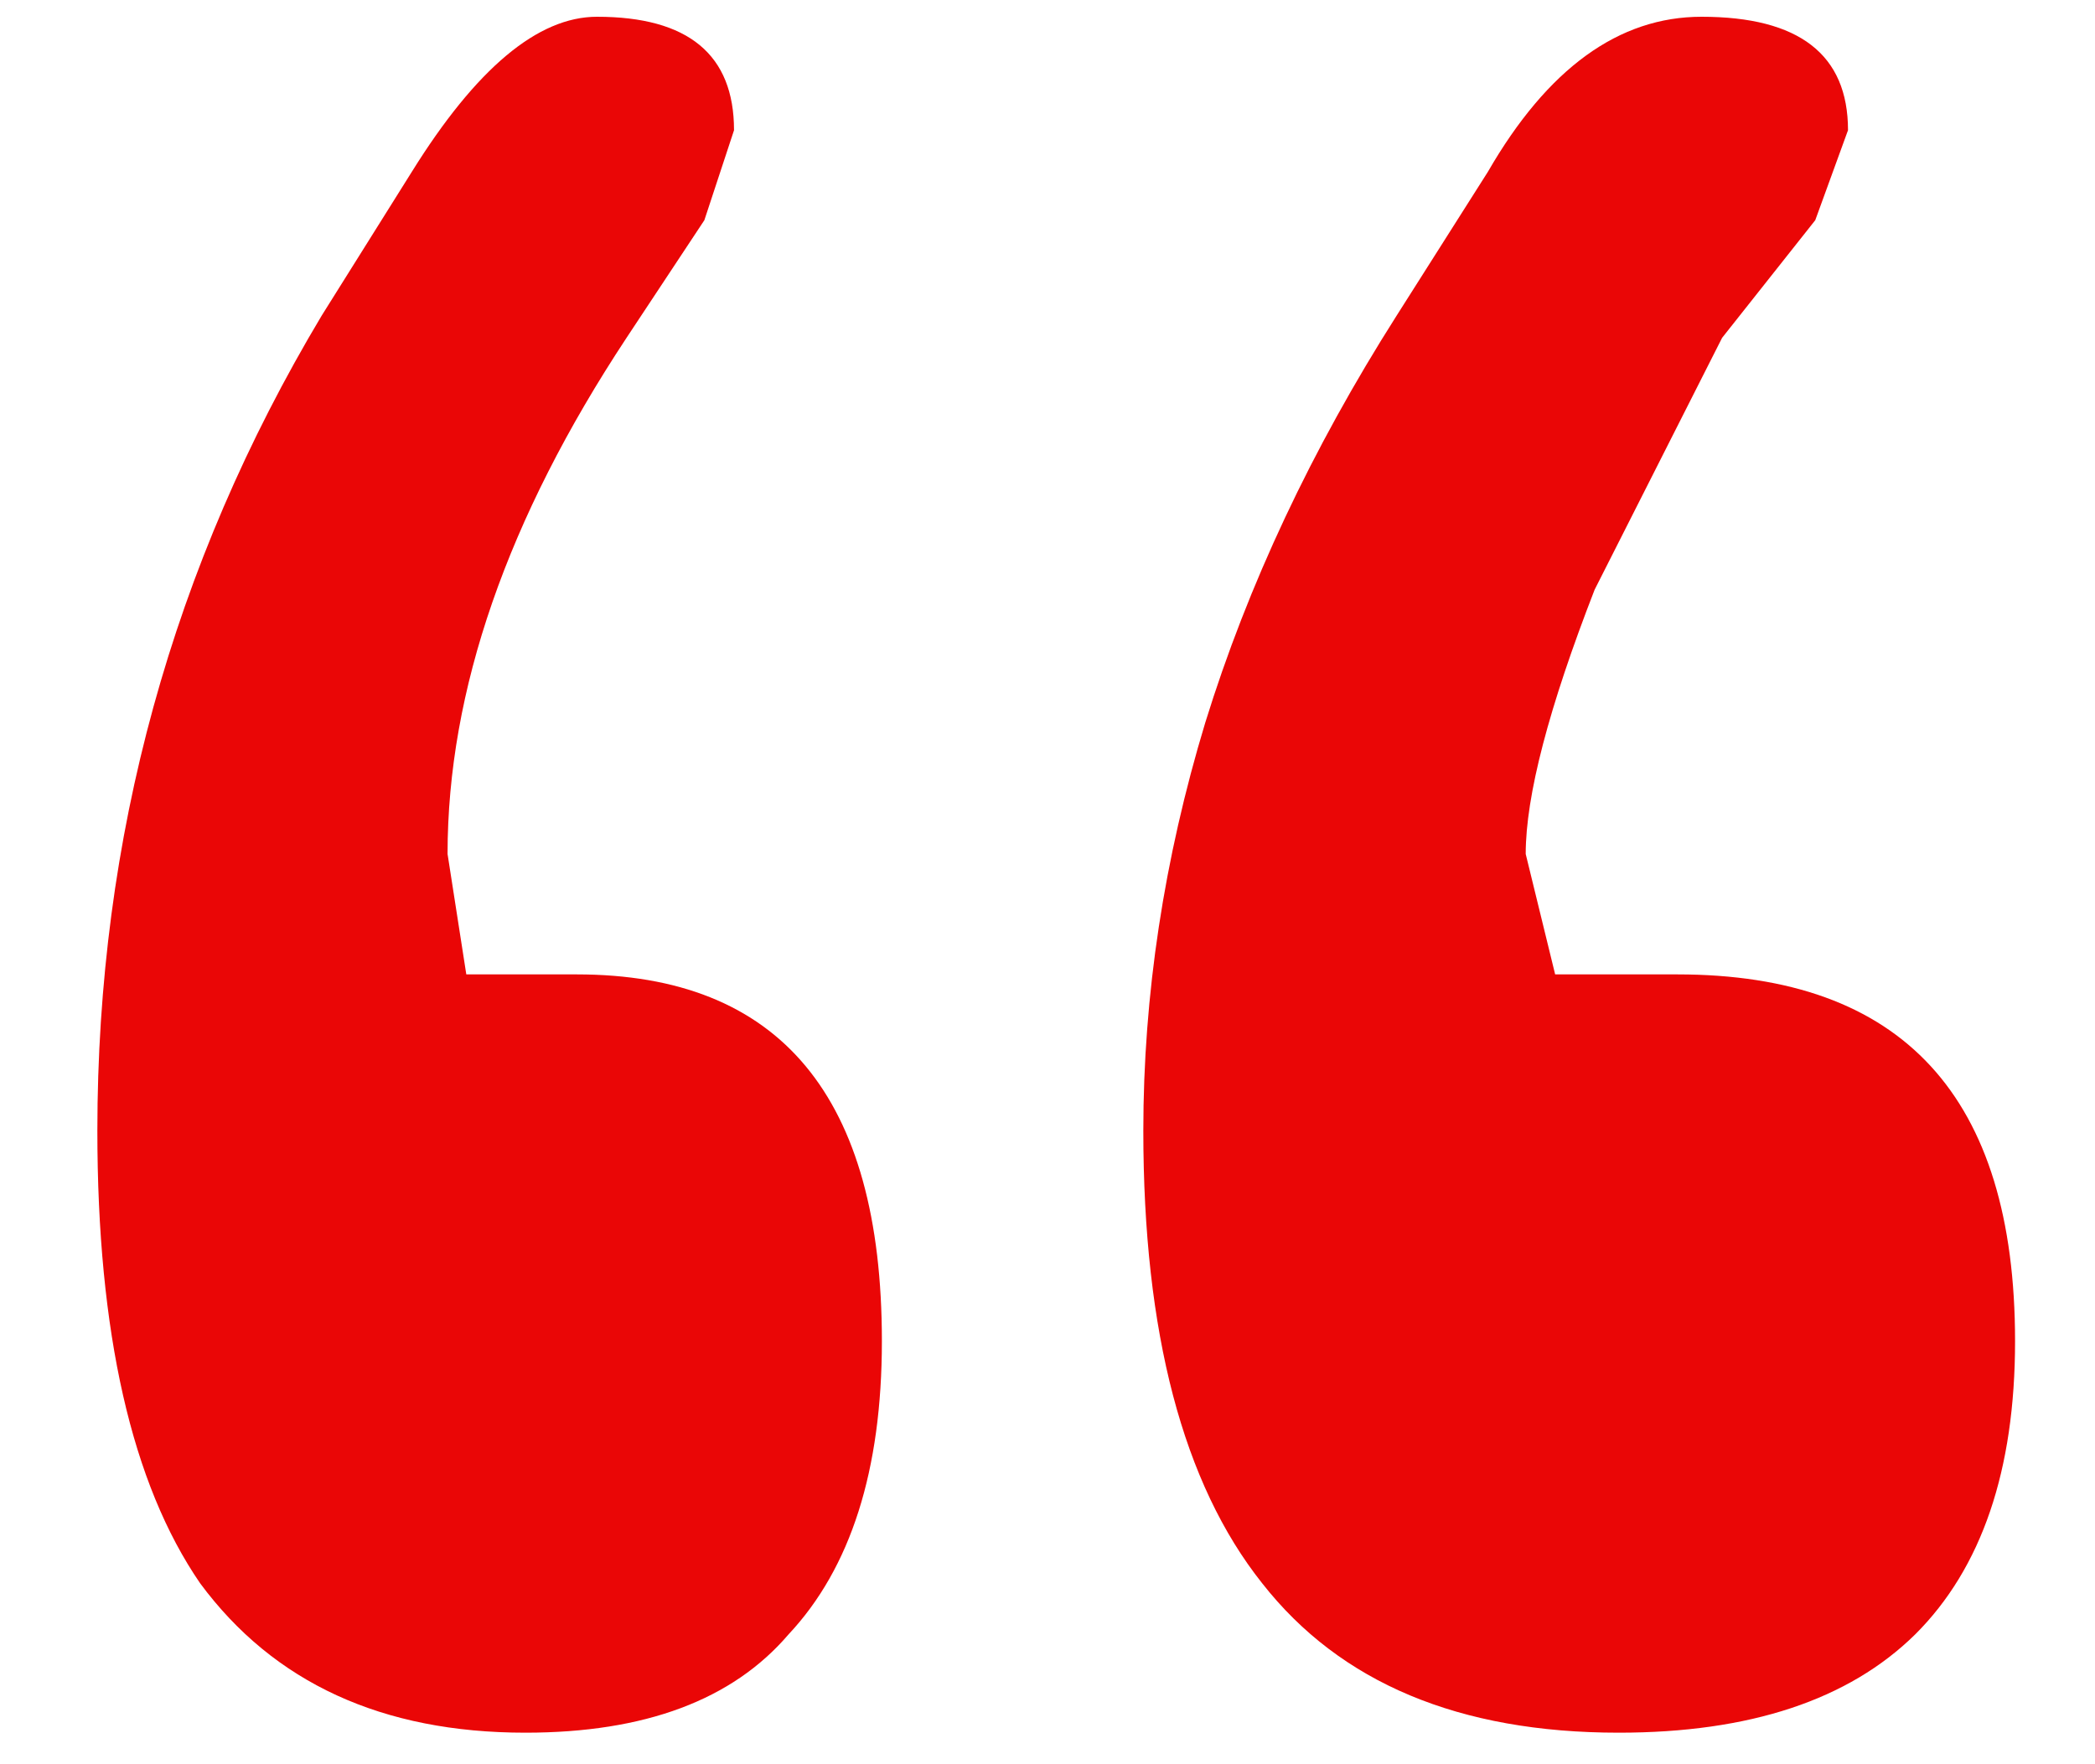<?xml version="1.0" encoding="UTF-8"?>
<svg width="19px" height="16px" viewBox="0 0 19 16" version="1.1" xmlns="http://www.w3.org/2000/svg" xmlns:xlink="http://www.w3.org/1999/xlink">
    <!-- Generator: Sketch 58 (84663) - https://sketch.com -->
    <title>Fill 1</title>
    <desc>Created with Sketch.</desc>
    <defs>
        <filter x="-3.2%" y="-4.1%" width="107.5%" height="109.4%" filterUnits="objectBoundingBox" id="filter-1">
            <feOffset dx="0" dy="0" in="SourceAlpha" result="shadowOffsetOuter1"></feOffset>
            <feColorMatrix values="0 0 0 0 0   0 0 0 0 0   0 0 0 0 0  0 0 0 0.5 0" type="matrix" in="shadowOffsetOuter1" result="shadowMatrixOuter1"></feColorMatrix>
            <feMerge>
                <feMergeNode in="shadowMatrixOuter1"></feMergeNode>
                <feMergeNode in="SourceGraphic"></feMergeNode>
            </feMerge>
        </filter>
    </defs>
    <g id="Page-1" stroke="none" stroke-width="1" fill="none" fill-rule="evenodd">
        <g id="Social-Banner-Cab9" transform="translate(-68, -297)" fill="#EA0606">
            <g id="Excel" filter="url(#filter-1)" transform="translate(46, 267)">
                <path d="M28.388,31.997 L28.657,31.181 C28.657,30.495 28.242,30.152 27.414,30.152 C26.878,30.152 26.318,30.621 25.735,31.558 L24.917,32.863 C23.561,35.13 22.883,37.594 22.883,40.255 C22.883,42.087 23.194,43.455 23.815,44.359 C24.483,45.262 25.467,45.714 26.765,45.714 C27.848,45.714 28.643,45.417 29.151,44.823 C29.716,44.221 29.998,43.334 29.998,42.163 C29.998,39.945 29.075,38.837 27.231,38.837 L26.229,38.837 L26.059,37.745 C26.059,36.264 26.6,34.703 27.682,33.064 L28.388,31.997 L28.388,31.997 Z M38.76,31.181 C38.76,30.495 38.317,30.152 37.432,30.152 C36.681,30.152 36.035,30.621 35.494,31.558 L34.666,32.863 C33.895,34.076 33.317,35.306 32.931,36.553 C32.556,37.791 32.369,39.025 32.369,40.255 C32.369,42.087 32.728,43.455 33.447,44.359 C34.155,45.262 35.233,45.714 36.681,45.714 C37.869,45.714 38.765,45.417 39.369,44.823 C39.973,44.221 40.275,43.334 40.275,42.163 C40.275,39.945 39.254,38.837 37.213,38.837 L36.104,38.837 L35.837,37.745 C35.837,37.217 36.046,36.418 36.462,35.348 L37.618,33.064 L38.463,31.997 L38.76,31.181 Z" id="Fill-1"></path>
            </g>
        </g>
    </g>
</svg>